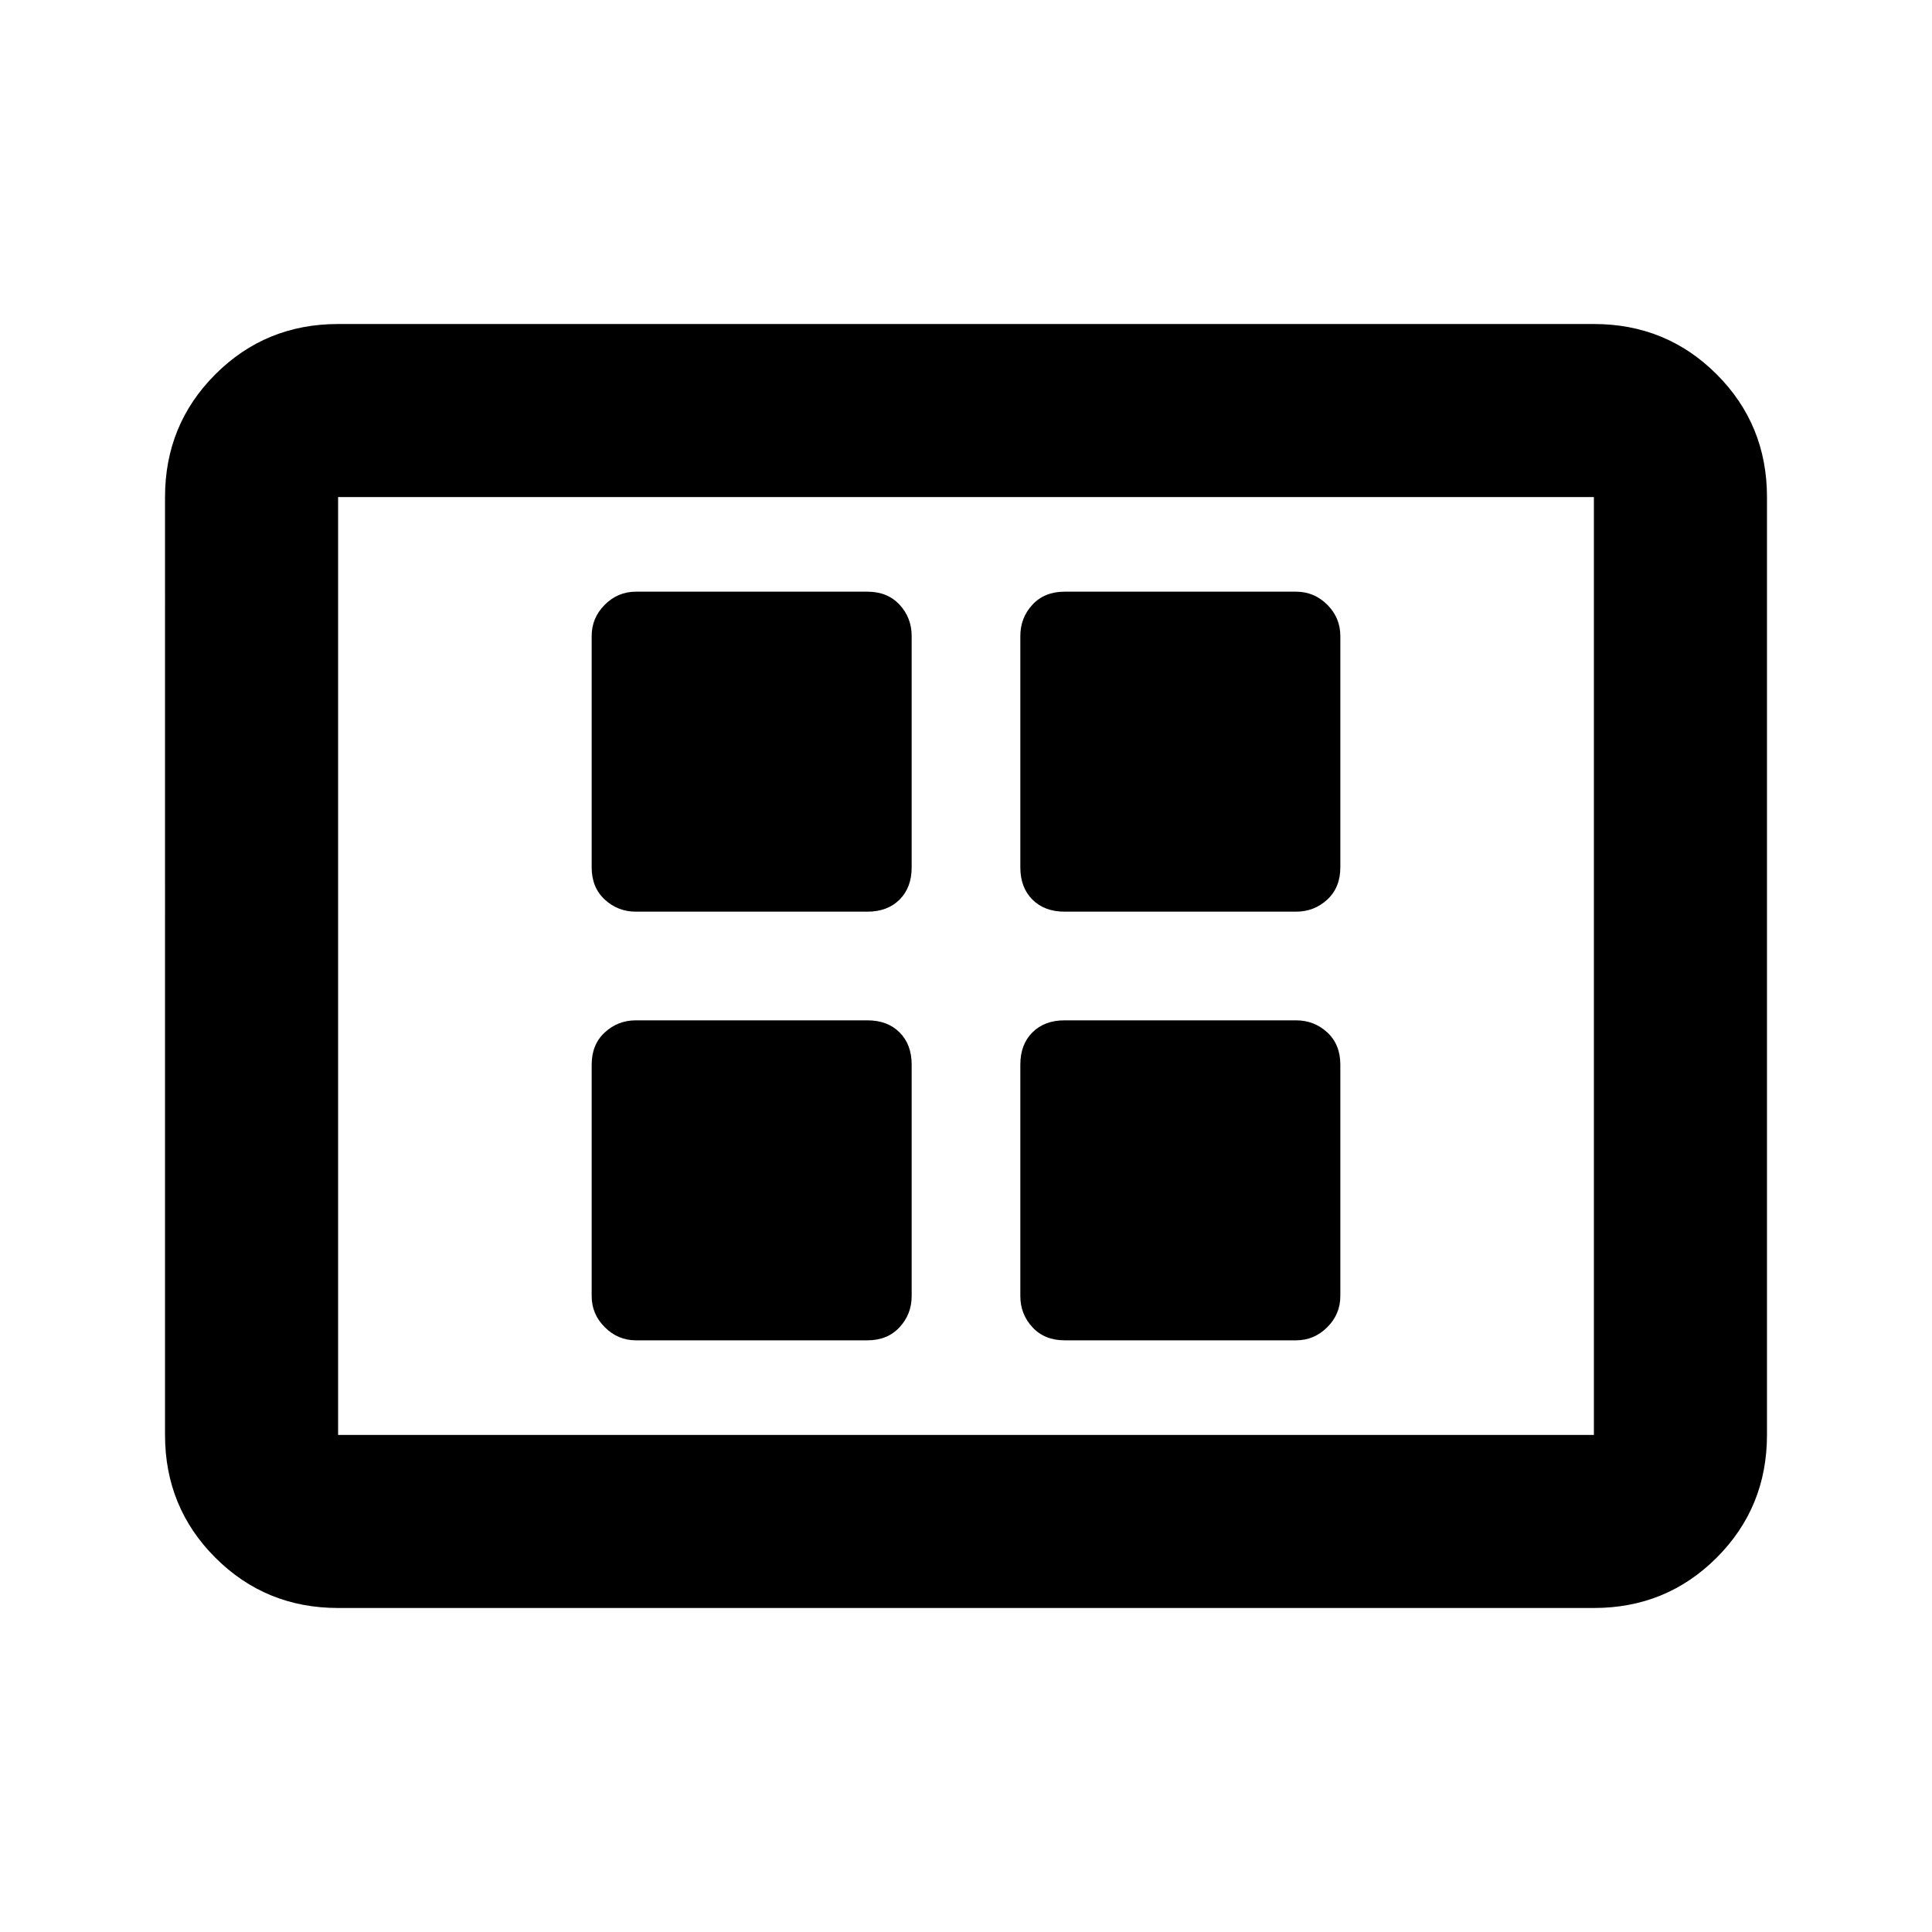 <svg xmlns="http://www.w3.org/2000/svg" height="24" width="24"><path d="M7.9 11.325h2.875q.25 0 .4-.15.15-.15.15-.4V7.9q0-.225-.15-.388-.15-.162-.4-.162H7.9q-.225 0-.387.162-.163.163-.163.388v2.875q0 .25.163.4.162.15.387.15Zm5.325 0H16.1q.225 0 .388-.15.162-.15.162-.4V7.9q0-.225-.162-.388-.163-.162-.388-.162h-2.875q-.25 0-.4.162-.15.163-.15.388v2.875q0 .25.15.4.15.15.4.15ZM7.9 16.65h2.875q.25 0 .4-.163.15-.162.15-.387v-2.875q0-.25-.15-.4-.15-.15-.4-.15H7.9q-.225 0-.387.15-.163.15-.163.4V16.1q0 .225.163.387.162.163.387.163Zm5.325 0H16.1q.225 0 .388-.163.162-.162.162-.387v-2.875q0-.25-.162-.4-.163-.15-.388-.15h-2.875q-.25 0-.4.15-.15.15-.15.4V16.1q0 .225.15.387.15.163.4.163ZM4.2 19.975q-.9 0-1.525-.625-.625-.625-.625-1.525V6.175q0-.9.625-1.525.625-.625 1.525-.625h15.6q.9 0 1.525.625.625.625.625 1.525v11.65q0 .9-.625 1.525-.625.625-1.525.625Zm0-2.15V6.175v11.65Zm0 0h15.6V6.175H4.2v11.65Z"/></svg>